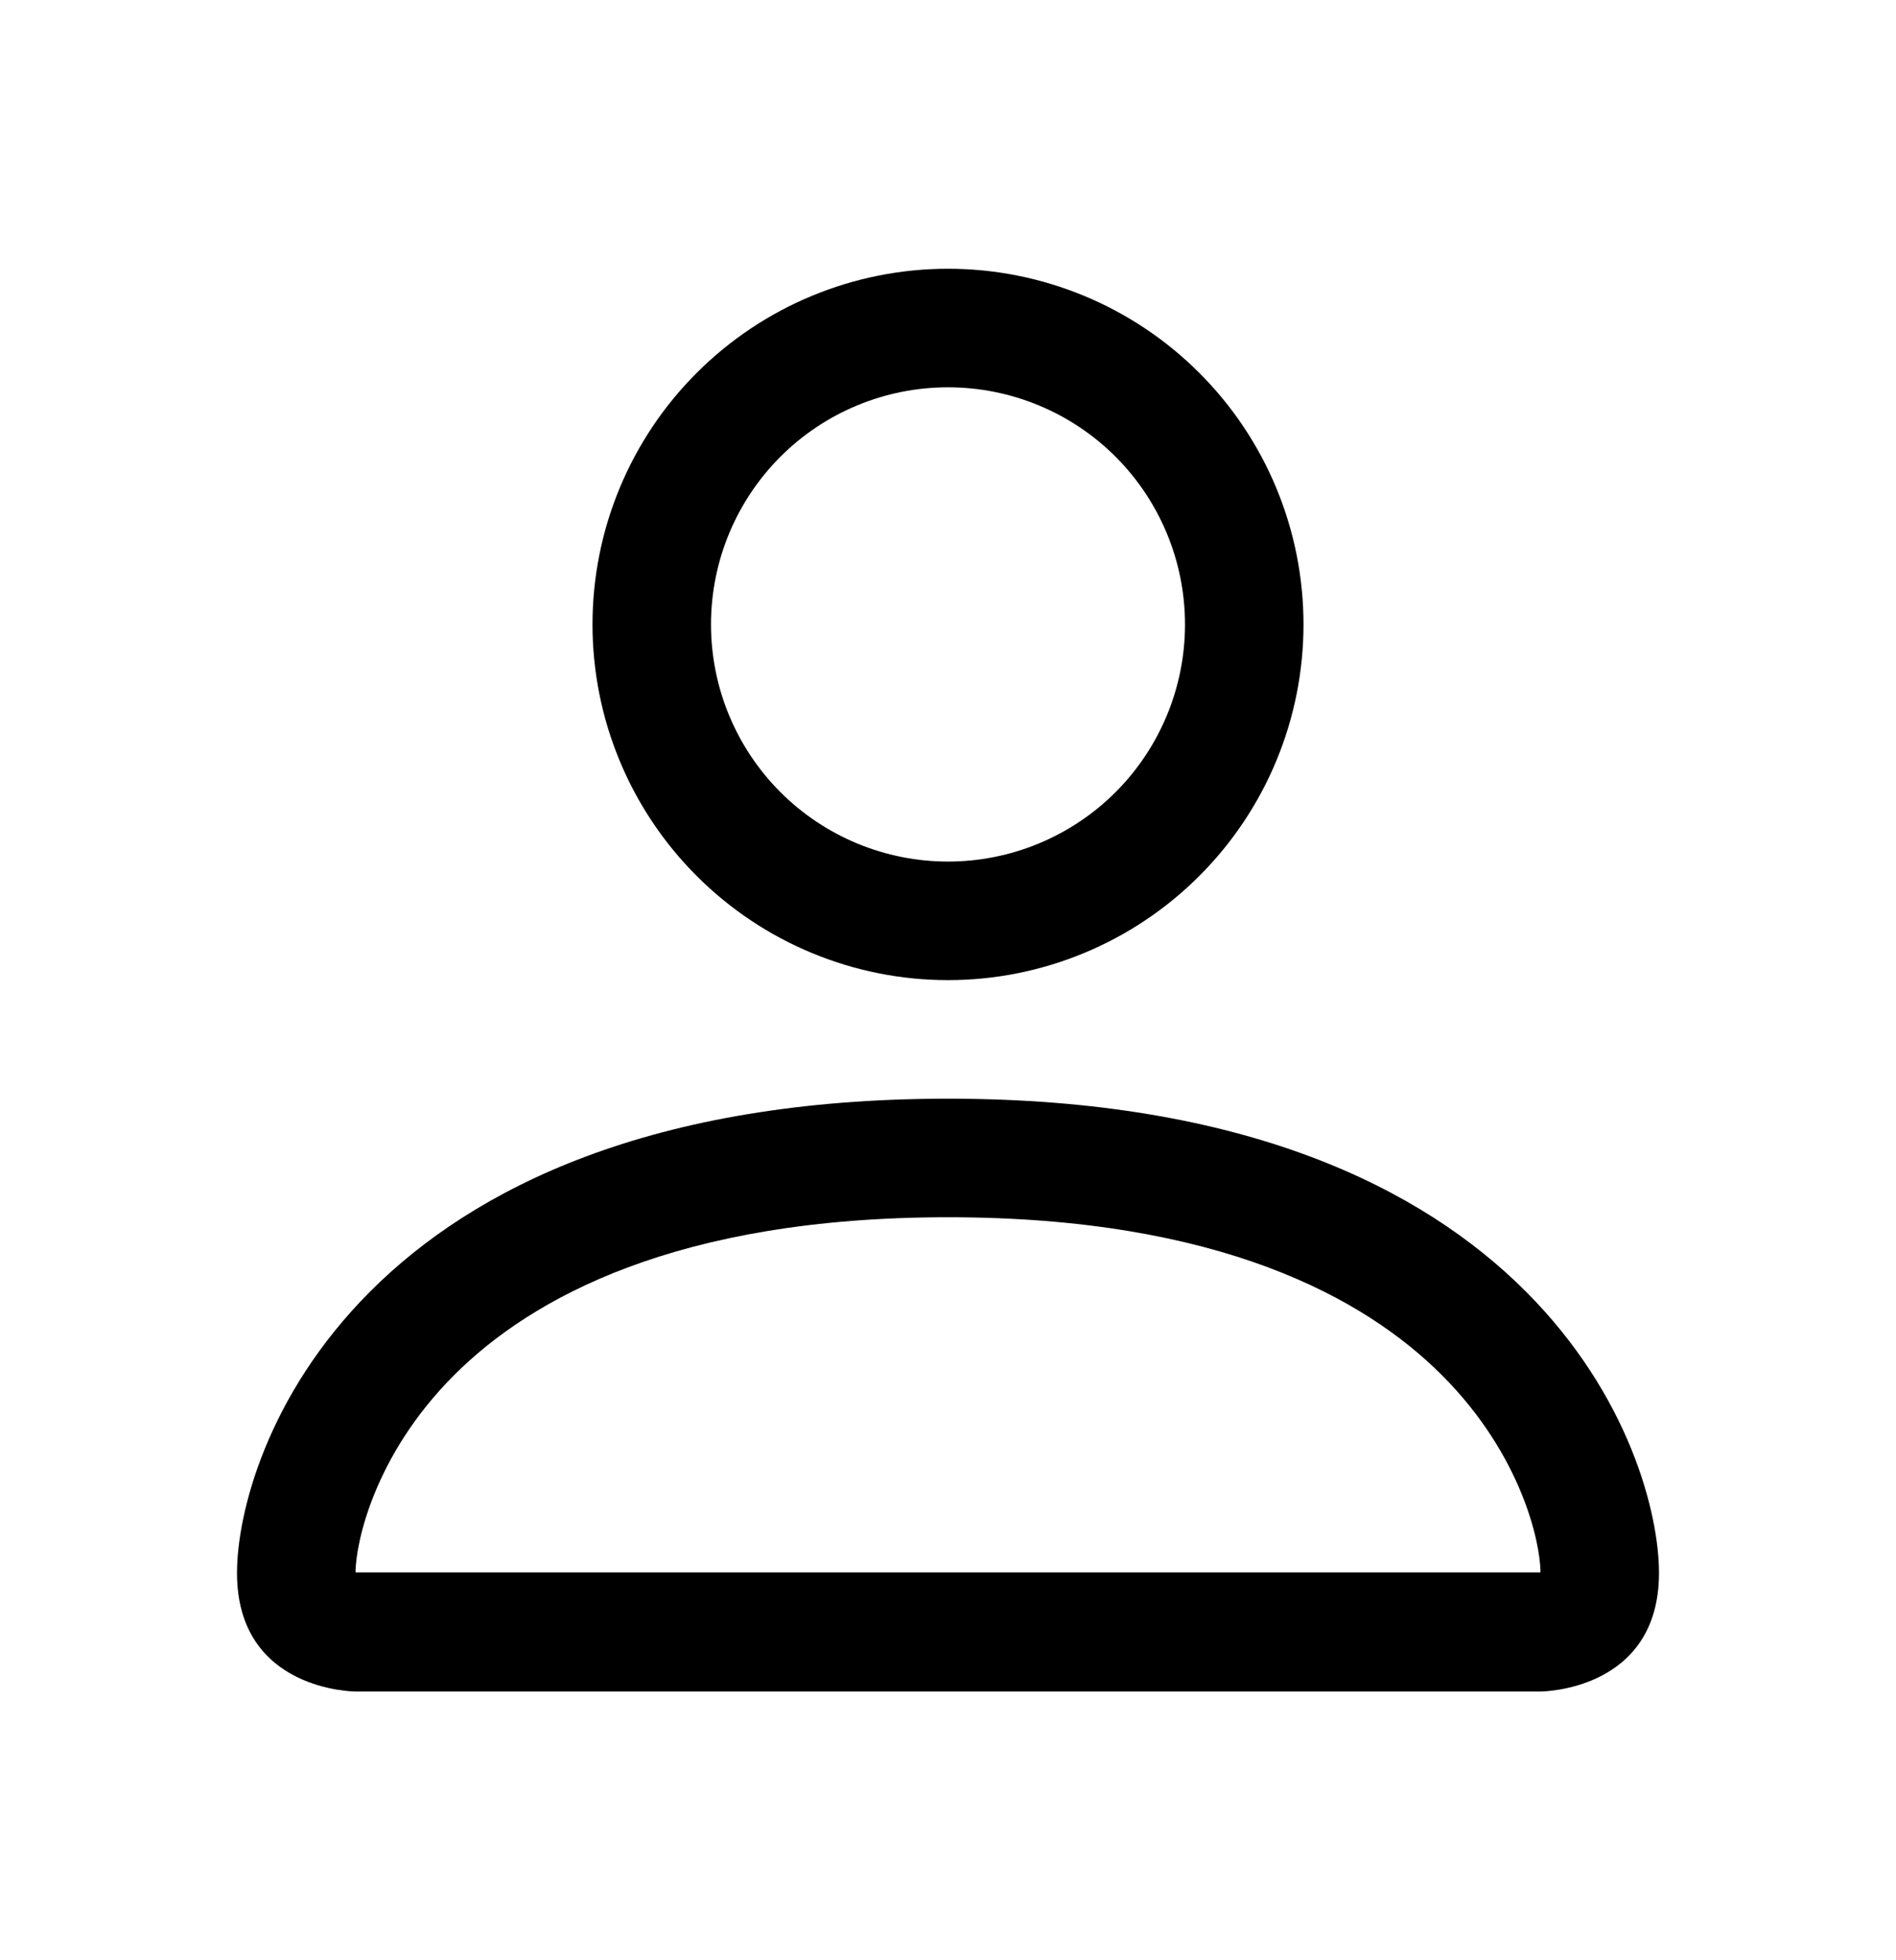 <svg width="30" height="31" viewBox="0 0 30 31" fill="none" xmlns="http://www.w3.org/2000/svg">
<path d="M15 15.5C16.492 15.5 17.923 14.907 18.977 13.852C20.032 12.798 20.625 11.367 20.625 9.875C20.625 8.383 20.032 6.952 18.977 5.898C17.923 4.843 16.492 4.25 15 4.25C13.508 4.25 12.077 4.843 11.023 5.898C9.968 6.952 9.375 8.383 9.375 9.875C9.375 11.367 9.968 12.798 11.023 13.852C12.077 14.907 13.508 15.5 15 15.5ZM18.75 9.875C18.75 10.87 18.355 11.823 17.652 12.527C16.948 13.23 15.995 13.625 15 13.625C14.005 13.625 13.052 13.23 12.348 12.527C11.645 11.823 11.25 10.87 11.25 9.875C11.25 8.88 11.645 7.927 12.348 7.223C13.052 6.52 14.005 6.125 15 6.125C15.995 6.125 16.948 6.52 17.652 7.223C18.355 7.927 18.75 8.88 18.75 9.875ZM26.25 24.875C26.25 26.75 24.375 26.75 24.375 26.75H5.625C5.625 26.75 3.75 26.75 3.75 24.875C3.75 23 5.625 17.375 15 17.375C24.375 17.375 26.25 23 26.25 24.875ZM24.375 24.867C24.373 24.406 24.086 23.019 22.815 21.747C21.593 20.525 19.292 19.25 15 19.25C10.708 19.25 8.408 20.525 7.185 21.747C5.914 23.019 5.629 24.406 5.625 24.867H24.375Z" fill="black"/>
</svg>
